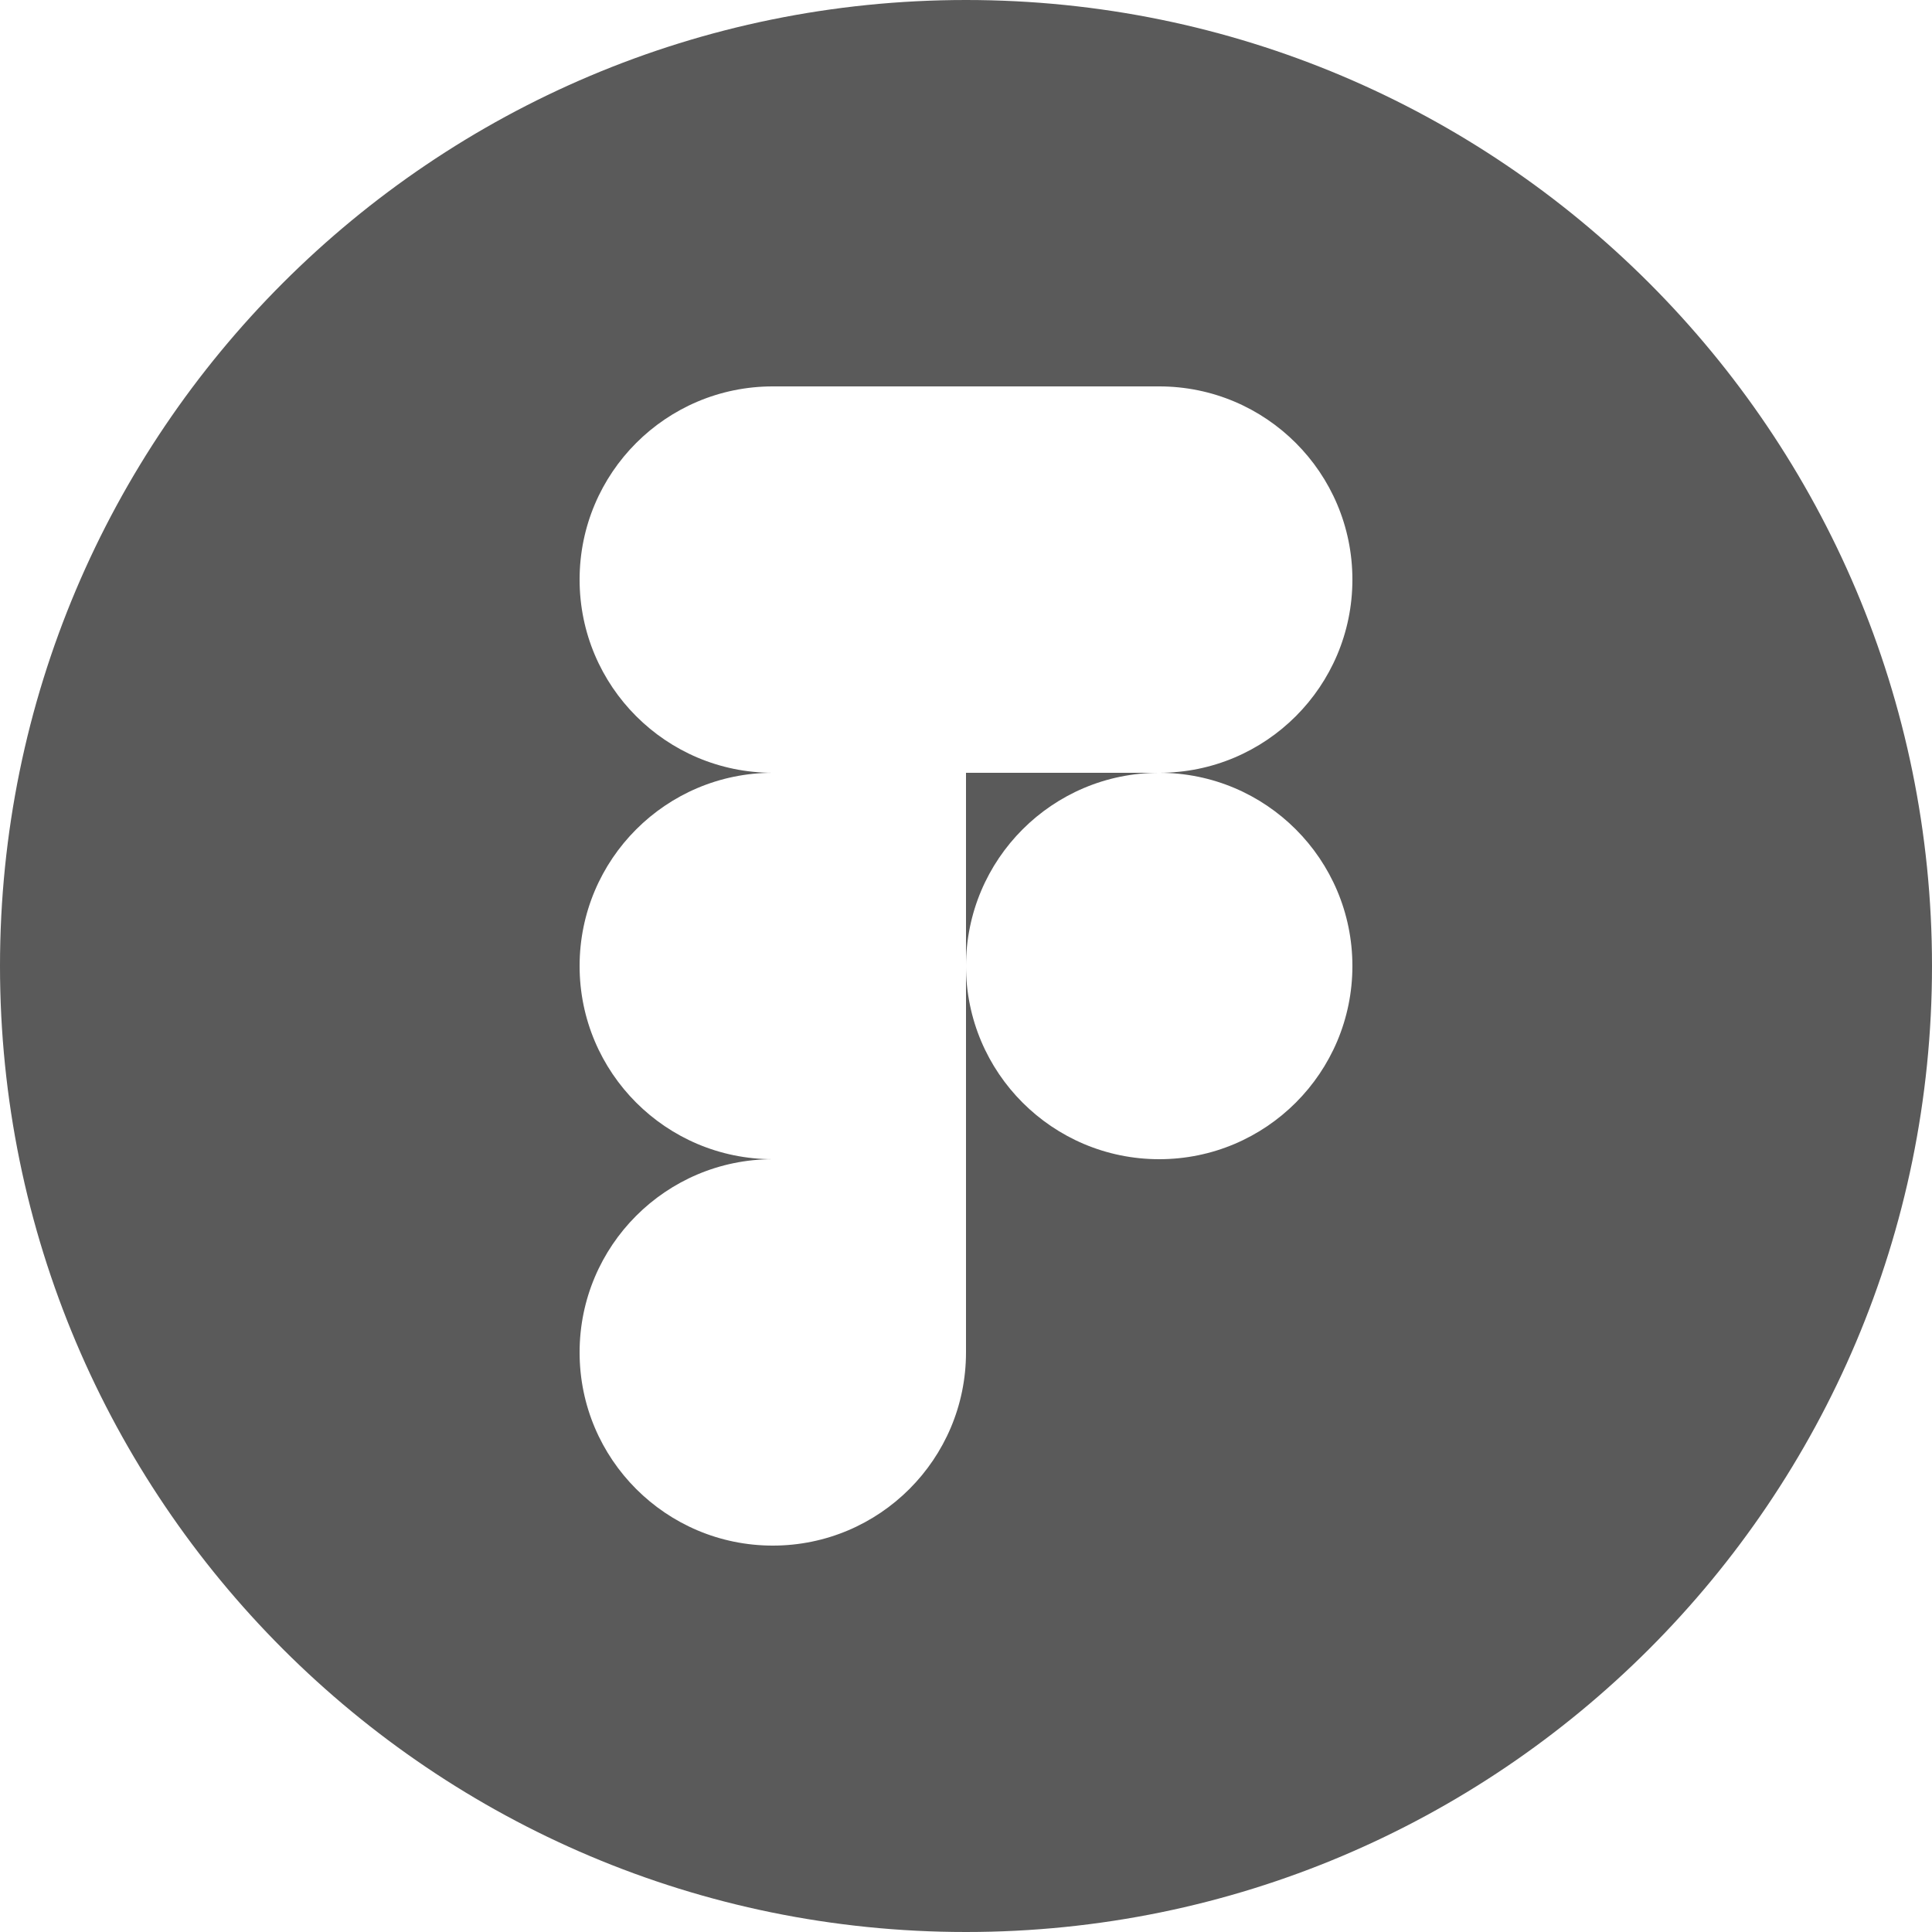 <?xml version="1.0" encoding="UTF-8" standalone="no"?> <svg width="48" height="48" viewBox="0 0 48 48" fill="none" xmlns="http://www.w3.org/2000/svg">
<path fill-rule="evenodd" clip-rule="evenodd" d="M24 0C10.745 0 0 10.745 0 24C0 37.255 10.745 48 24 48C37.255 48 48 37.255 48 24C48 10.745 37.255 0 24 0ZM24 33.6C24 36.251 21.851 38.4 19.2 38.4C16.549 38.4 14.4 36.251 14.4 33.6C14.4 30.949 16.549 28.8 19.2 28.8C16.549 28.8 14.4 26.651 14.4 24C14.4 21.349 16.549 19.2 19.2 19.2C16.549 19.2 14.4 17.051 14.4 14.4C14.4 11.749 16.549 9.6 19.2 9.6H24H28.8C31.451 9.6 33.6 11.749 33.6 14.4C33.6 17.051 31.451 19.2 28.8 19.2H24V24V28.8V33.6ZM24 24C24 26.651 26.149 28.8 28.8 28.8C31.451 28.8 33.6 26.651 33.6 24C33.6 21.349 31.451 19.2 28.8 19.2C26.149 19.2 24 21.349 24 24Z" fill="#5A5A5A"/>
</svg>
